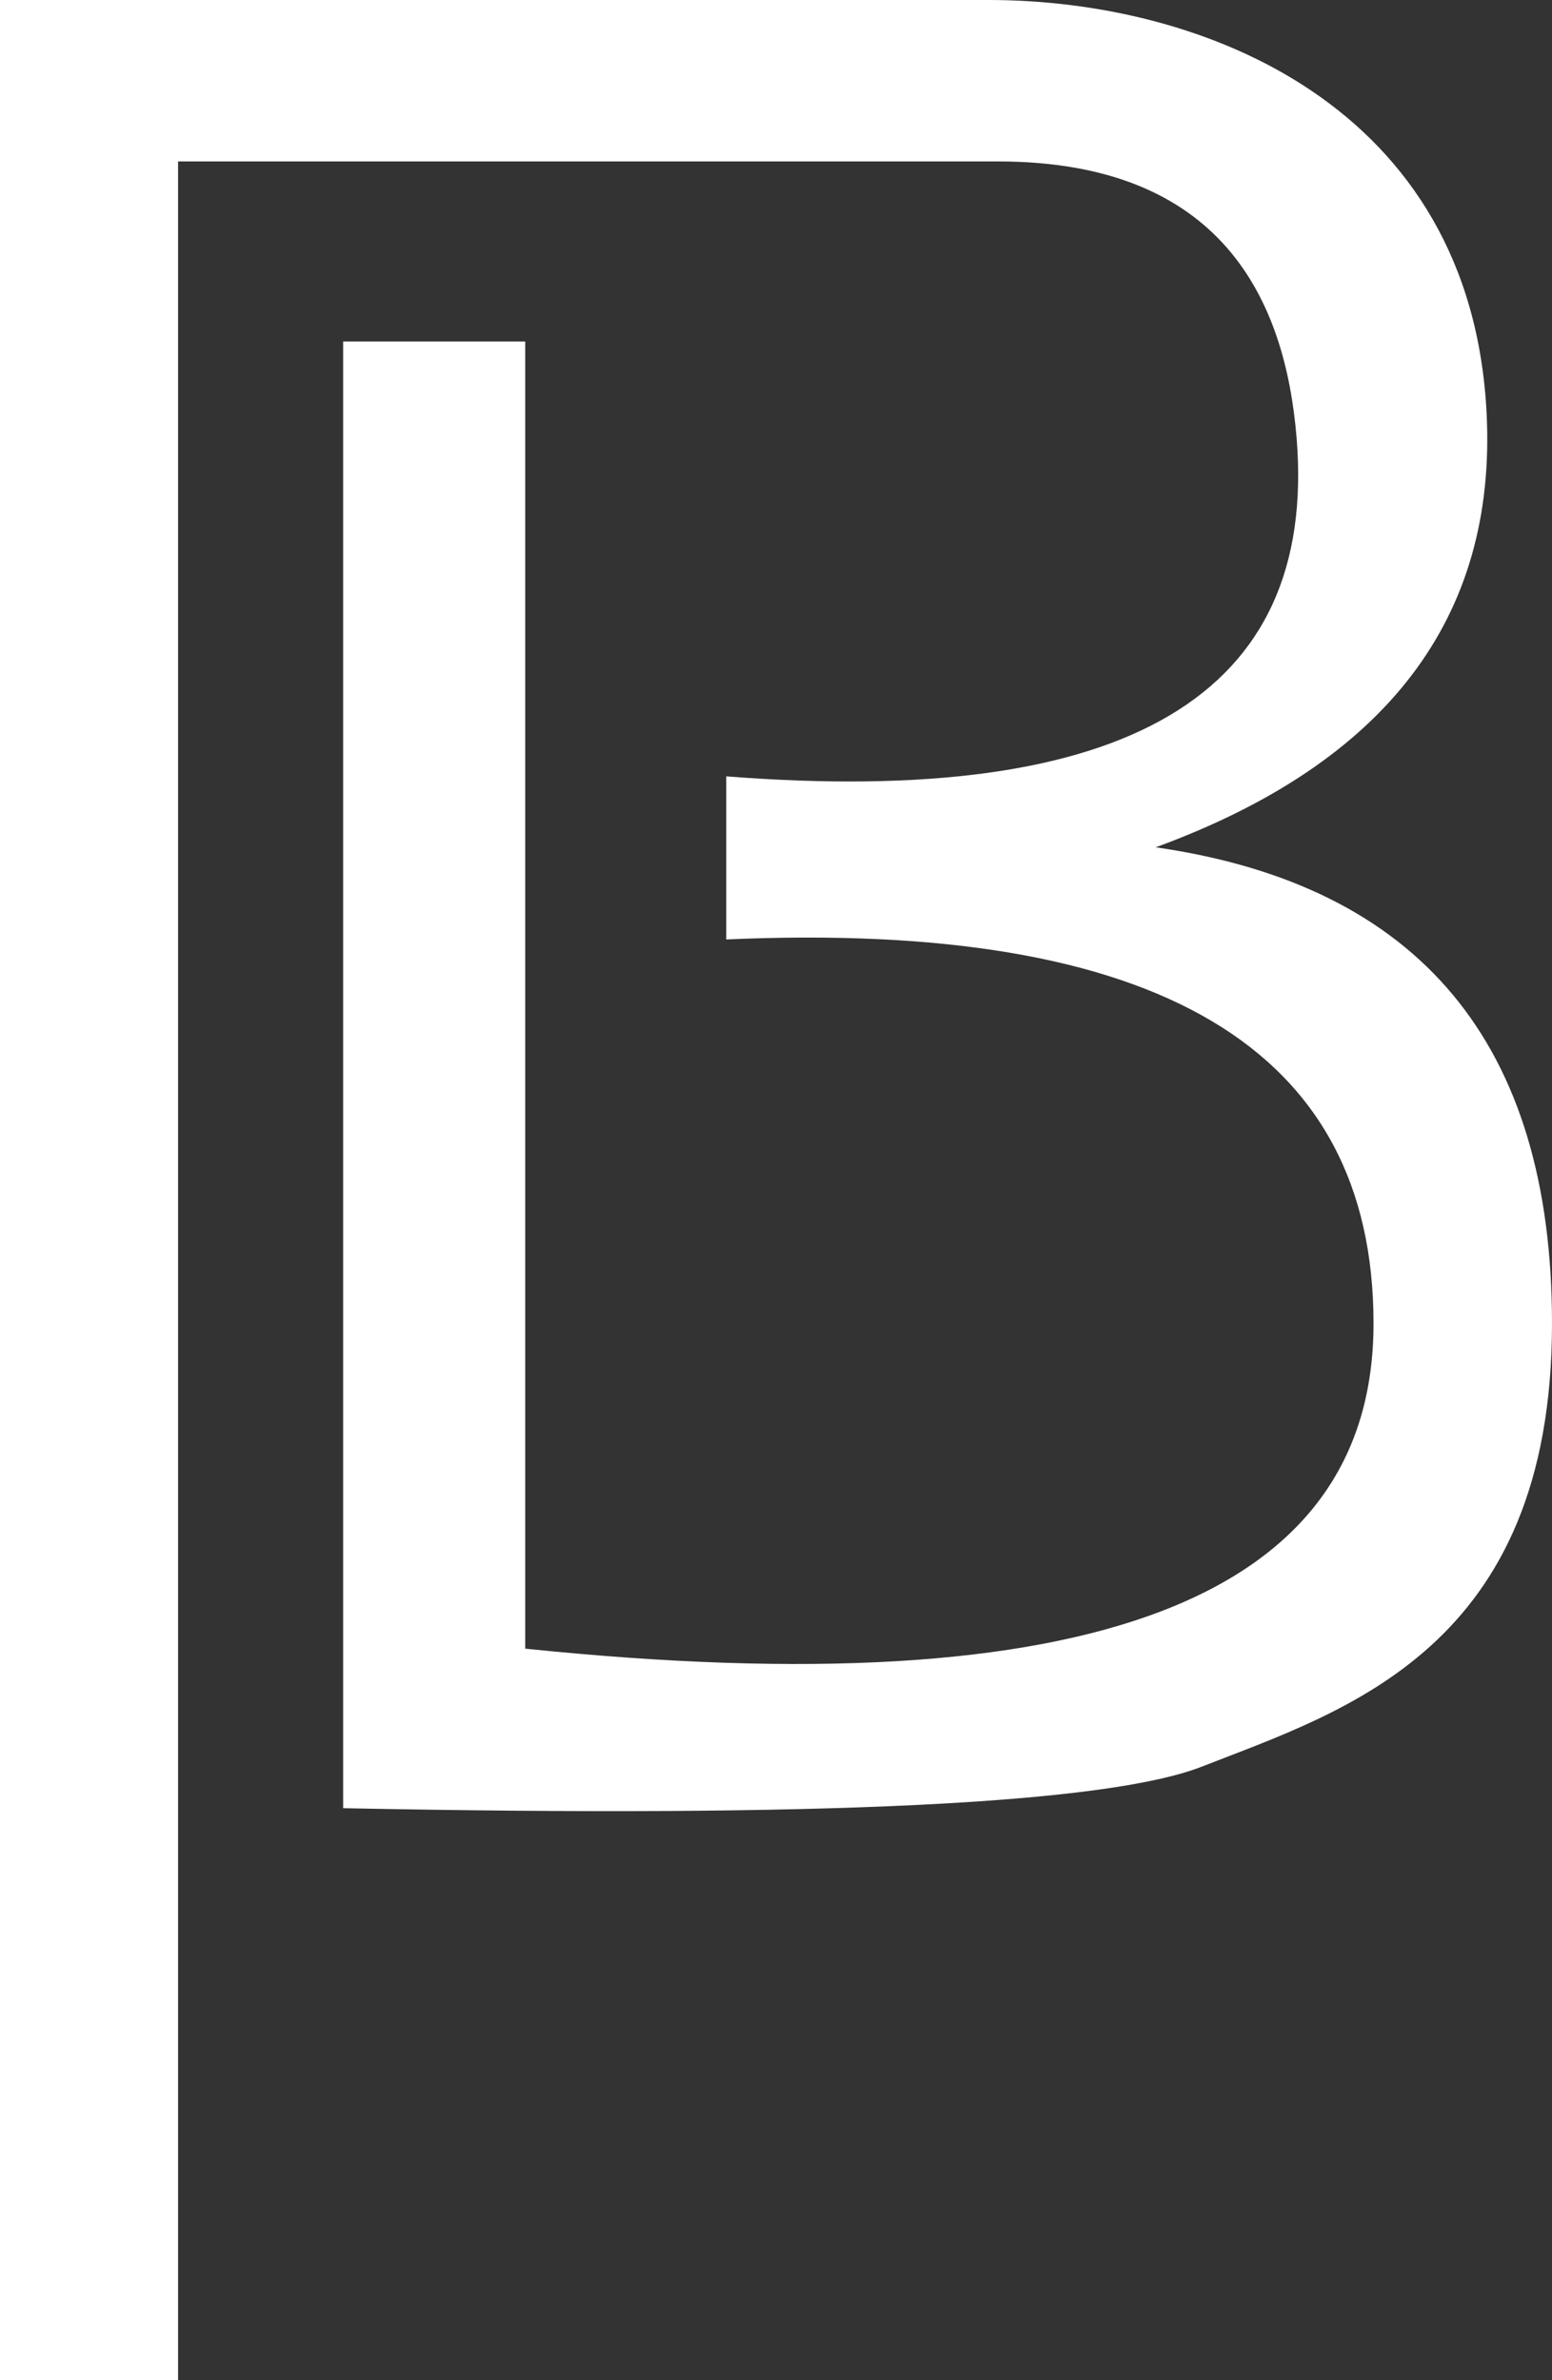 <?xml version="1.0" encoding="UTF-8"?>
<svg width="30px" height="46px" viewBox="0 0 30 46" version="1.1" xmlns="http://www.w3.org/2000/svg" xmlns:xlink="http://www.w3.org/1999/xlink">
    <rect x="0" y="0" width="30" height="46" fill="#333333" stroke="none"/>
    <!-- Generator: Sketch 50.2 (55047) - http://www.bohemiancoding.com/sketch -->
    <title>Path 15</title>
    <desc>Created with Sketch.</desc>
    <defs></defs>
    <g id="stage-3" stroke="none" stroke-width="1" fill="none" fill-rule="evenodd">
        <g id="wallet_768px" transform="translate(-332, -210)" fill="#ffffff">
            <g id="Group-2" transform="translate(100, 137)">
                <path d="M232,119 L235.442,119 L235.442,76.12 C243.125,76.12 248.407,76.12 251.288,76.12 C255.608,76.12 256.846,78.778 257.064,81.474 C257.464,86.434 253.789,88.61 246.038,88.004 L246.038,91.156 C254.379,90.784 258.55,93.258 258.55,98.577 C258.55,103.896 253.084,105.991 242.153,104.862 L242.153,79.599 L238.633,79.599 L238.633,107.945 C247.856,108.131 253.388,107.863 255.231,107.142 C257.994,106.061 262,104.862 262,98.577 C262,93.178 259.447,90.11 254.34,89.375 C258.802,87.74 260.934,84.944 260.736,80.987 C260.438,75.052 255.27,73 251.109,73 C248.922,73 242.553,73 232,73 L232,119 Z" id="Path-15"></path>
            </g>
        </g>
    </g>
</svg>